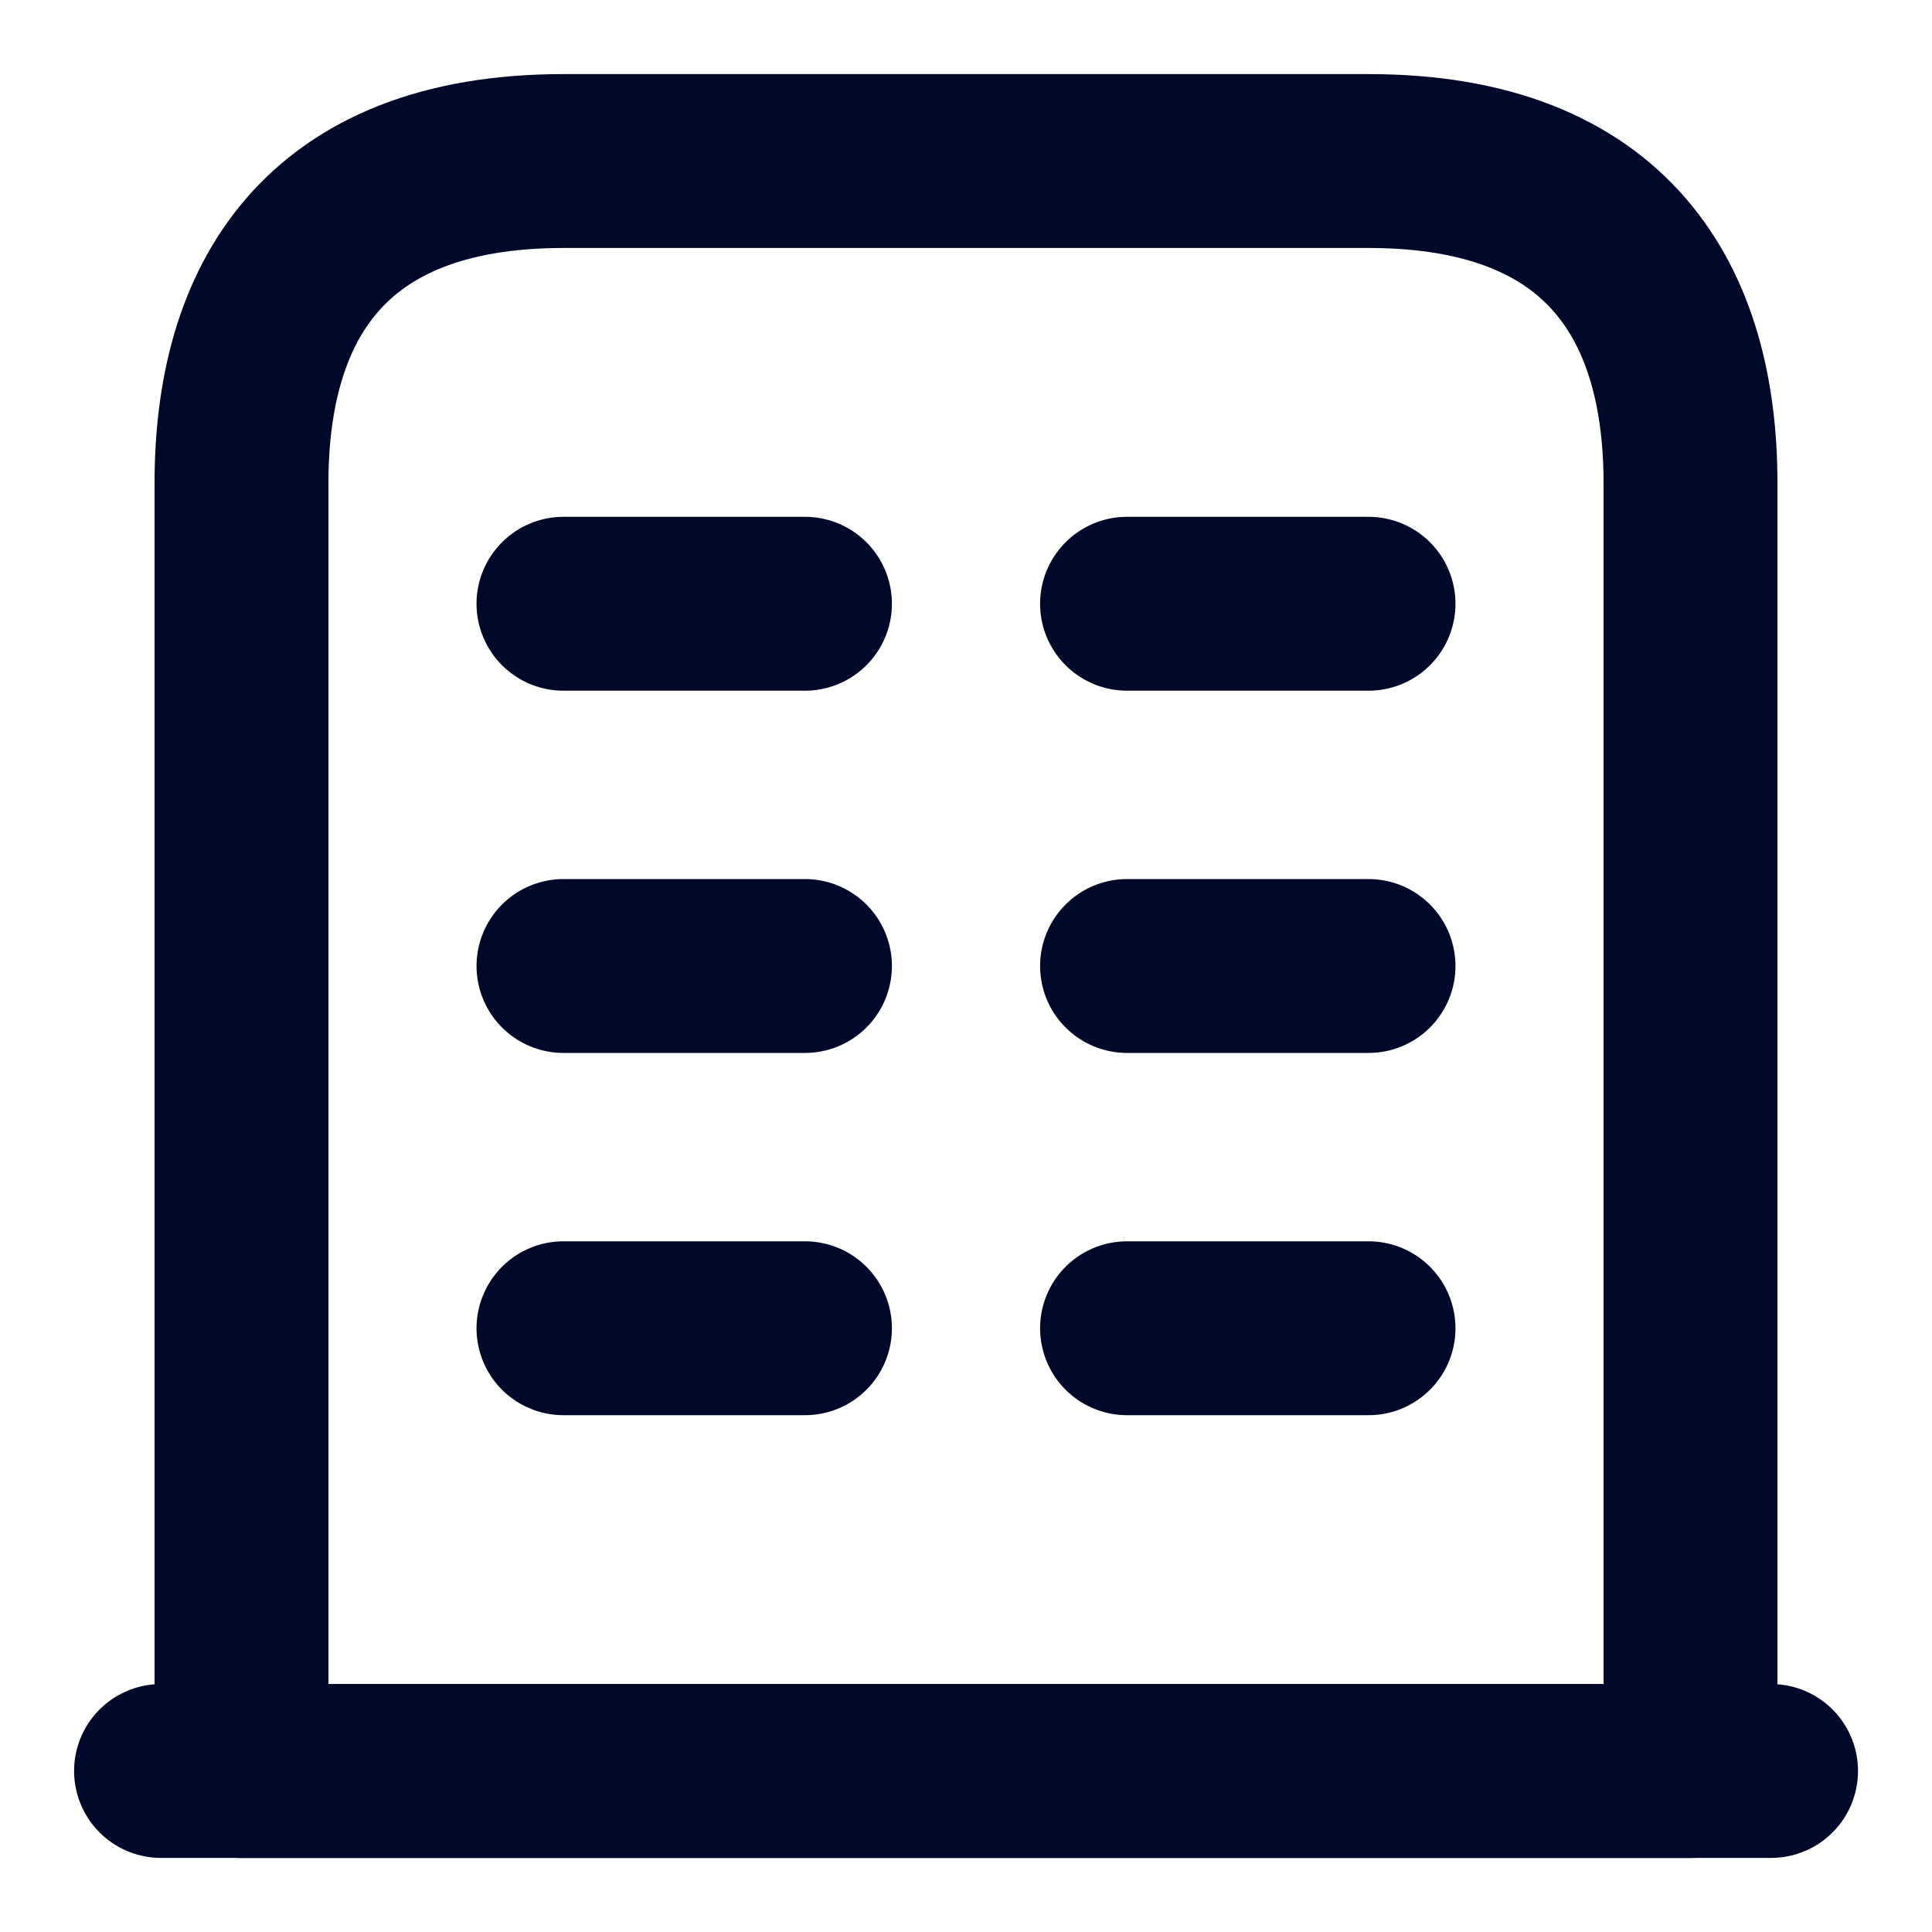 <svg width="20" height="20" viewBox="0 0 20 20" fill="none" xmlns="http://www.w3.org/2000/svg">
<path d="M1.667 18.333H18.334" stroke="#000929" stroke-width="1.8" stroke-miterlimit="10" stroke-linecap="round" stroke-linejoin="round"/>
<path d="M14.167 1.667H5.833C3.333 1.667 2.5 3.159 2.5 5V18.334H17.5V5C17.5 3.159 16.667 1.667 14.167 1.667Z" stroke="#000929" stroke-width="1.8" stroke-miterlimit="10" stroke-linecap="round" stroke-linejoin="round"/>
<path d="M5.833 13.75H8.333" stroke="#000929" stroke-width="1.8" stroke-miterlimit="10" stroke-linecap="round" stroke-linejoin="round"/>
<path d="M11.667 13.75H14.167" stroke="#000929" stroke-width="1.8" stroke-miterlimit="10" stroke-linecap="round" stroke-linejoin="round"/>
<path d="M5.833 10H8.333" stroke="#000929" stroke-width="1.8" stroke-miterlimit="10" stroke-linecap="round" stroke-linejoin="round"/>
<path d="M11.667 10H14.167" stroke="#000929" stroke-width="1.8" stroke-miterlimit="10" stroke-linecap="round" stroke-linejoin="round"/>
<path d="M5.833 6.25H8.333" stroke="#000929" stroke-width="1.8" stroke-miterlimit="10" stroke-linecap="round" stroke-linejoin="round"/>
<path d="M11.667 6.25H14.167" stroke="#000929" stroke-width="1.8" stroke-miterlimit="10" stroke-linecap="round" stroke-linejoin="round"/>
</svg>
